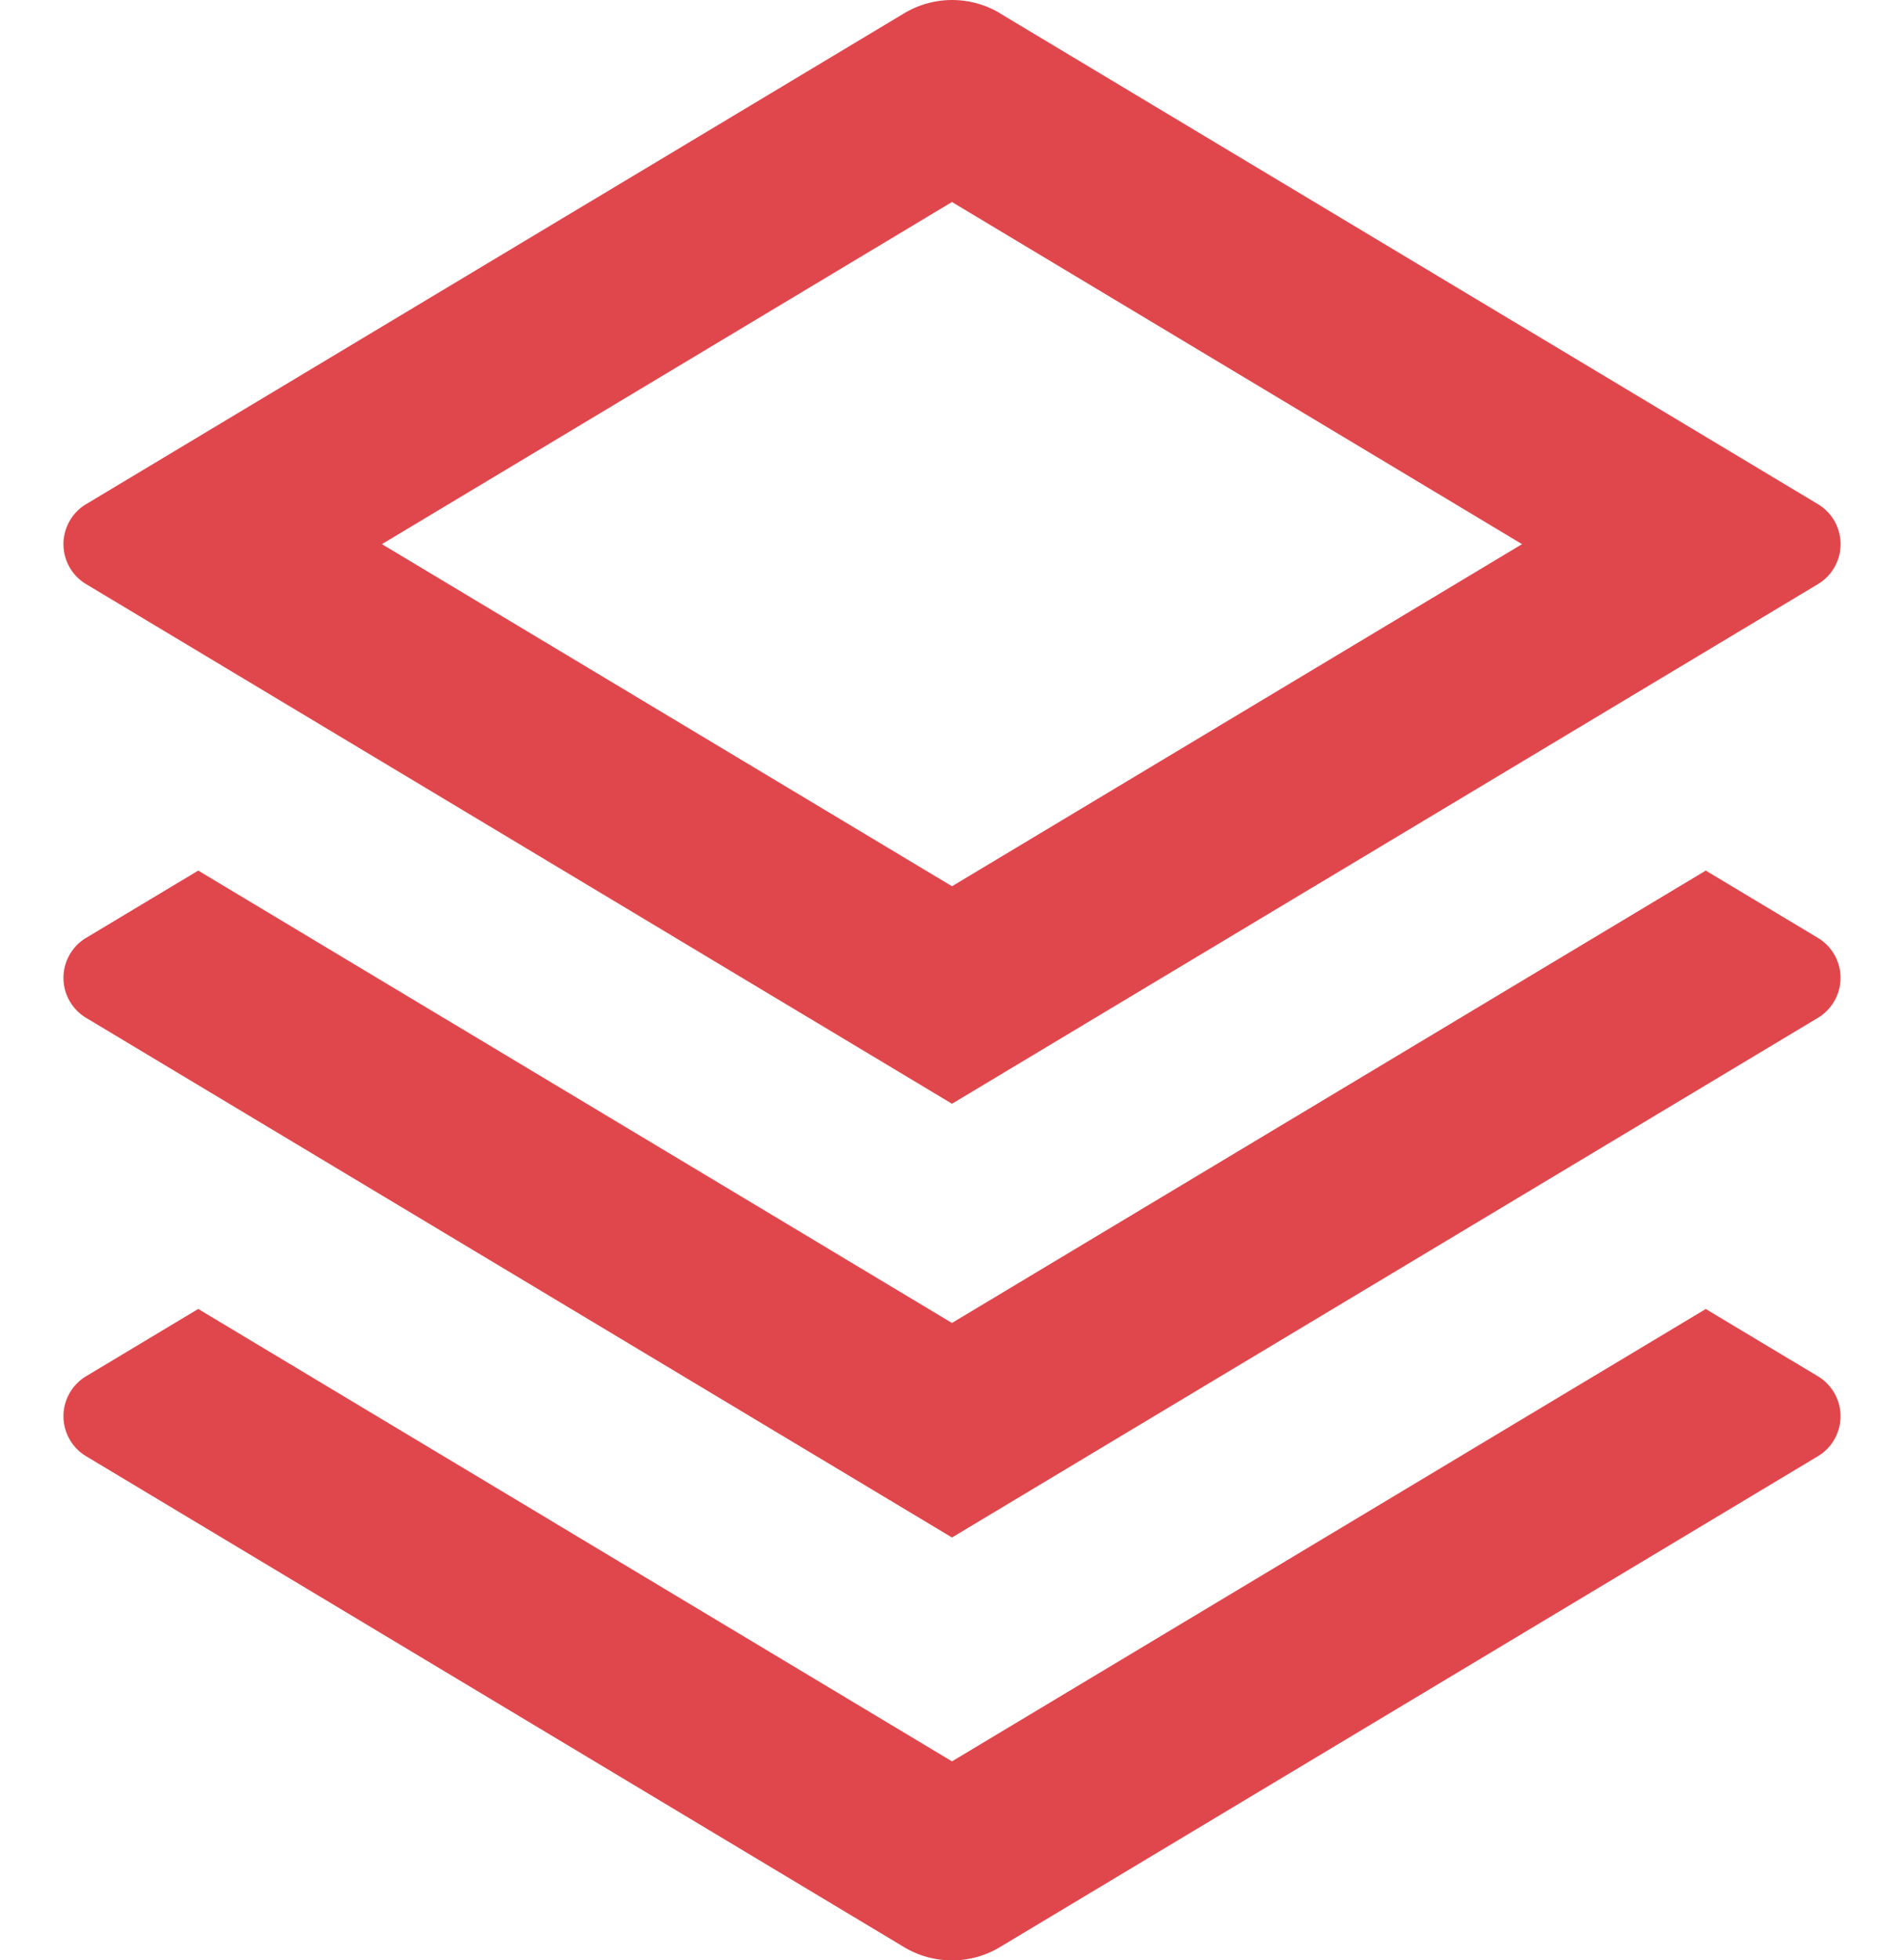 <svg xmlns="http://www.w3.org/2000/svg" width="68.001" height="70" viewBox="0 0 68.001 75">
  <path id="Stack" d="M65.316,51.245l4.289,2.573a1.784,1.784,0,0,1,0,3.062L38.31,75.657a3.568,3.568,0,0,1-3.675,0L3.34,56.879a1.784,1.784,0,0,1,0-3.062l4.289-2.573L36.472,68.552,65.316,51.245Zm0-16.772,4.289,2.573a1.784,1.784,0,0,1,0,3.062L36.472,59.988,3.34,40.108a1.784,1.784,0,0,1,0-3.062l4.289-2.573L36.472,51.78ZM38.307,1.676l31.3,18.777a1.784,1.784,0,0,1,0,3.062L36.472,43.394,3.34,23.515a1.784,1.784,0,0,1,0-3.062l31.3-18.777a3.568,3.568,0,0,1,3.675,0ZM36.472,8.895,14.659,21.984,36.472,35.073,58.286,21.984Z" transform="translate(-2.472 -1.166)" fill="#e0474c"/>
</svg>
